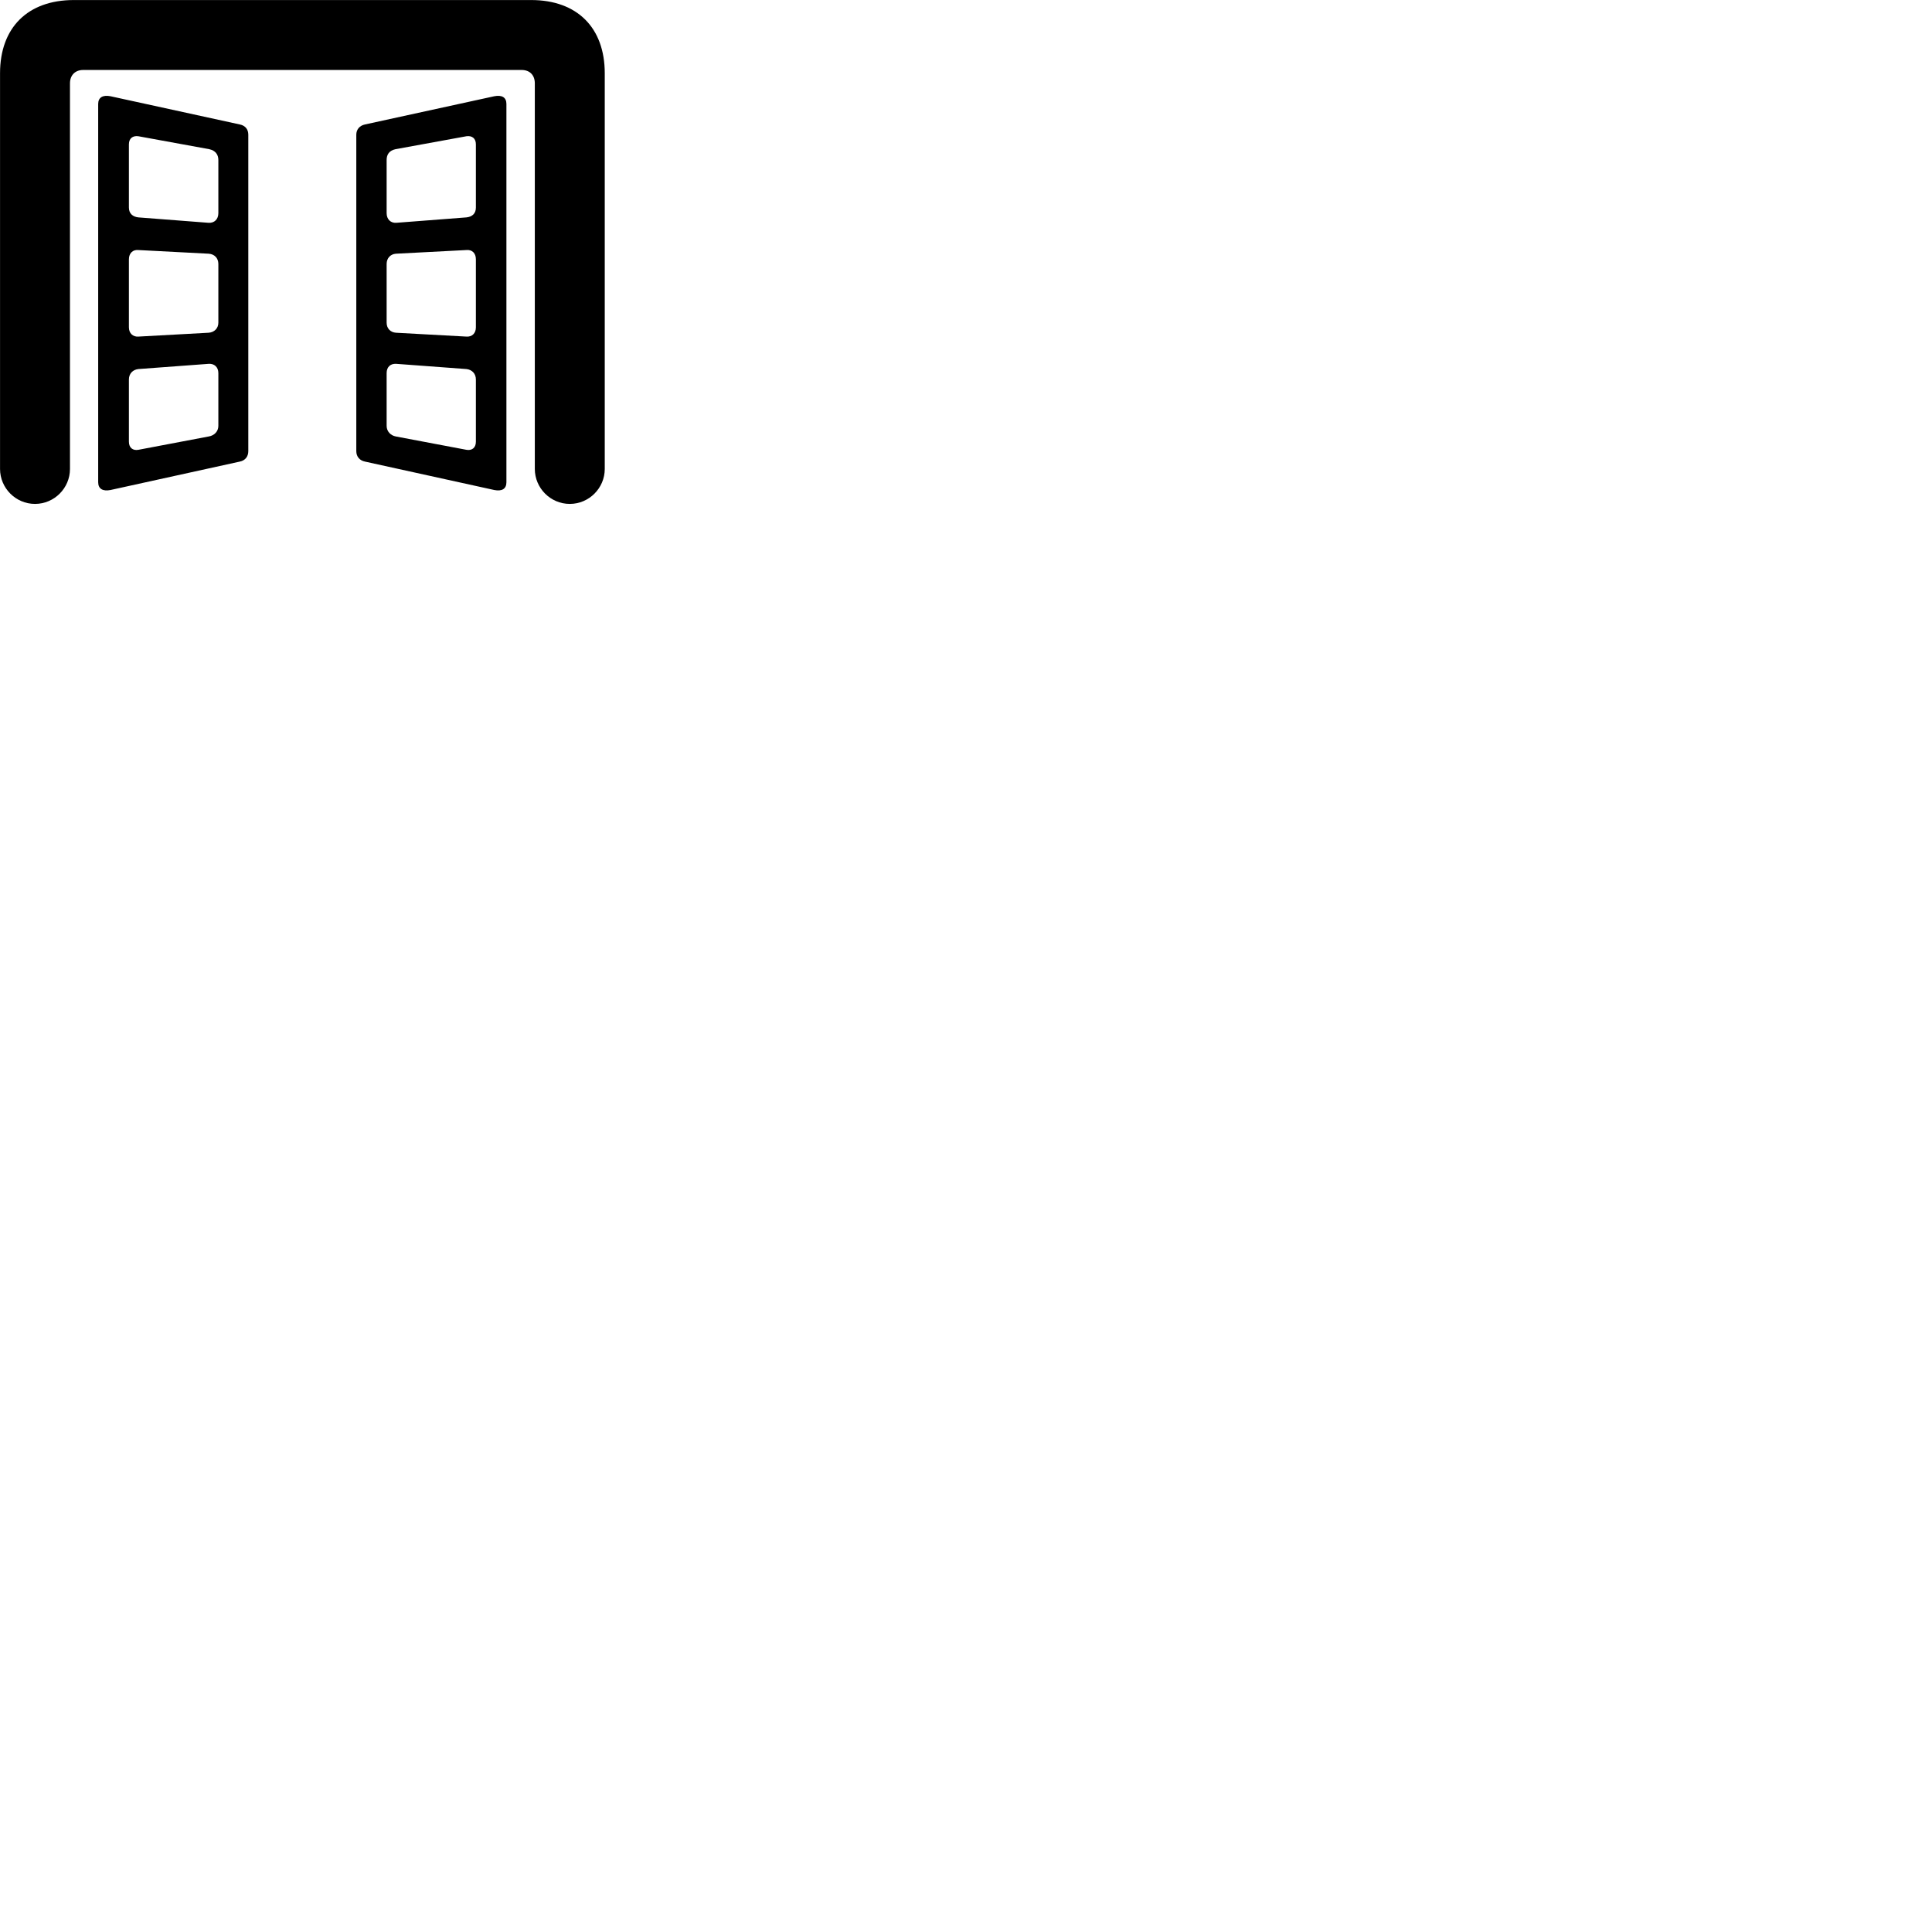
        <svg xmlns="http://www.w3.org/2000/svg" viewBox="0 0 100 100">
            <path d="M1.812 26.082C2.812 26.082 3.622 25.262 3.622 24.272V4.312C3.622 3.892 3.892 3.622 4.302 3.622H27.002C27.422 3.622 27.682 3.892 27.682 4.312V24.272C27.682 25.262 28.492 26.082 29.492 26.082C30.492 26.082 31.302 25.262 31.302 24.272V3.792C31.302 1.432 29.872 0.002 27.492 0.002H3.822C1.432 0.002 0.002 1.432 0.002 3.792V24.272C0.002 25.262 0.812 26.082 1.812 26.082ZM5.082 24.962C5.082 25.302 5.322 25.442 5.722 25.362L12.412 23.892C12.702 23.832 12.852 23.622 12.852 23.352V6.972C12.852 6.712 12.712 6.502 12.412 6.442L5.722 4.982C5.322 4.902 5.082 5.042 5.082 5.382ZM26.212 24.962V5.382C26.212 5.042 25.982 4.902 25.582 4.982L18.892 6.442C18.602 6.502 18.442 6.712 18.442 6.972V23.352C18.442 23.622 18.602 23.832 18.892 23.892L25.582 25.362C25.982 25.442 26.212 25.302 26.212 24.962ZM10.792 11.532L7.162 11.252C6.882 11.222 6.672 11.062 6.672 10.742V7.472C6.672 7.152 6.882 7.012 7.162 7.052L10.832 7.722C11.152 7.792 11.302 8.002 11.302 8.282V11.032C11.302 11.342 11.102 11.552 10.792 11.532ZM20.512 11.532C20.212 11.552 20.012 11.342 20.012 11.032V8.282C20.012 8.002 20.142 7.792 20.472 7.722L24.142 7.052C24.422 7.012 24.632 7.152 24.632 7.472V10.742C24.632 11.062 24.432 11.222 24.142 11.252ZM6.672 16.942V13.422C6.672 13.102 6.882 12.912 7.162 12.942L10.802 13.132C11.102 13.152 11.302 13.362 11.302 13.662V16.702C11.302 17.002 11.082 17.202 10.802 17.222L7.162 17.422C6.882 17.442 6.672 17.252 6.672 16.942ZM24.632 16.942C24.632 17.252 24.432 17.442 24.142 17.422L20.492 17.222C20.212 17.202 20.012 17.002 20.012 16.702V13.662C20.012 13.362 20.212 13.152 20.492 13.132L24.142 12.942C24.432 12.912 24.632 13.102 24.632 13.422ZM20.512 18.832L24.142 19.102C24.422 19.132 24.632 19.332 24.632 19.642V22.862C24.632 23.182 24.422 23.332 24.142 23.282L20.492 22.592C20.212 22.542 20.012 22.322 20.012 22.042V19.312C20.012 18.992 20.212 18.812 20.512 18.832ZM10.802 18.832C11.082 18.812 11.302 18.992 11.302 19.312V22.042C11.302 22.322 11.102 22.542 10.802 22.592L7.162 23.282C6.882 23.332 6.672 23.182 6.672 22.862V19.642C6.672 19.332 6.882 19.132 7.162 19.102Z" />
        </svg>
    